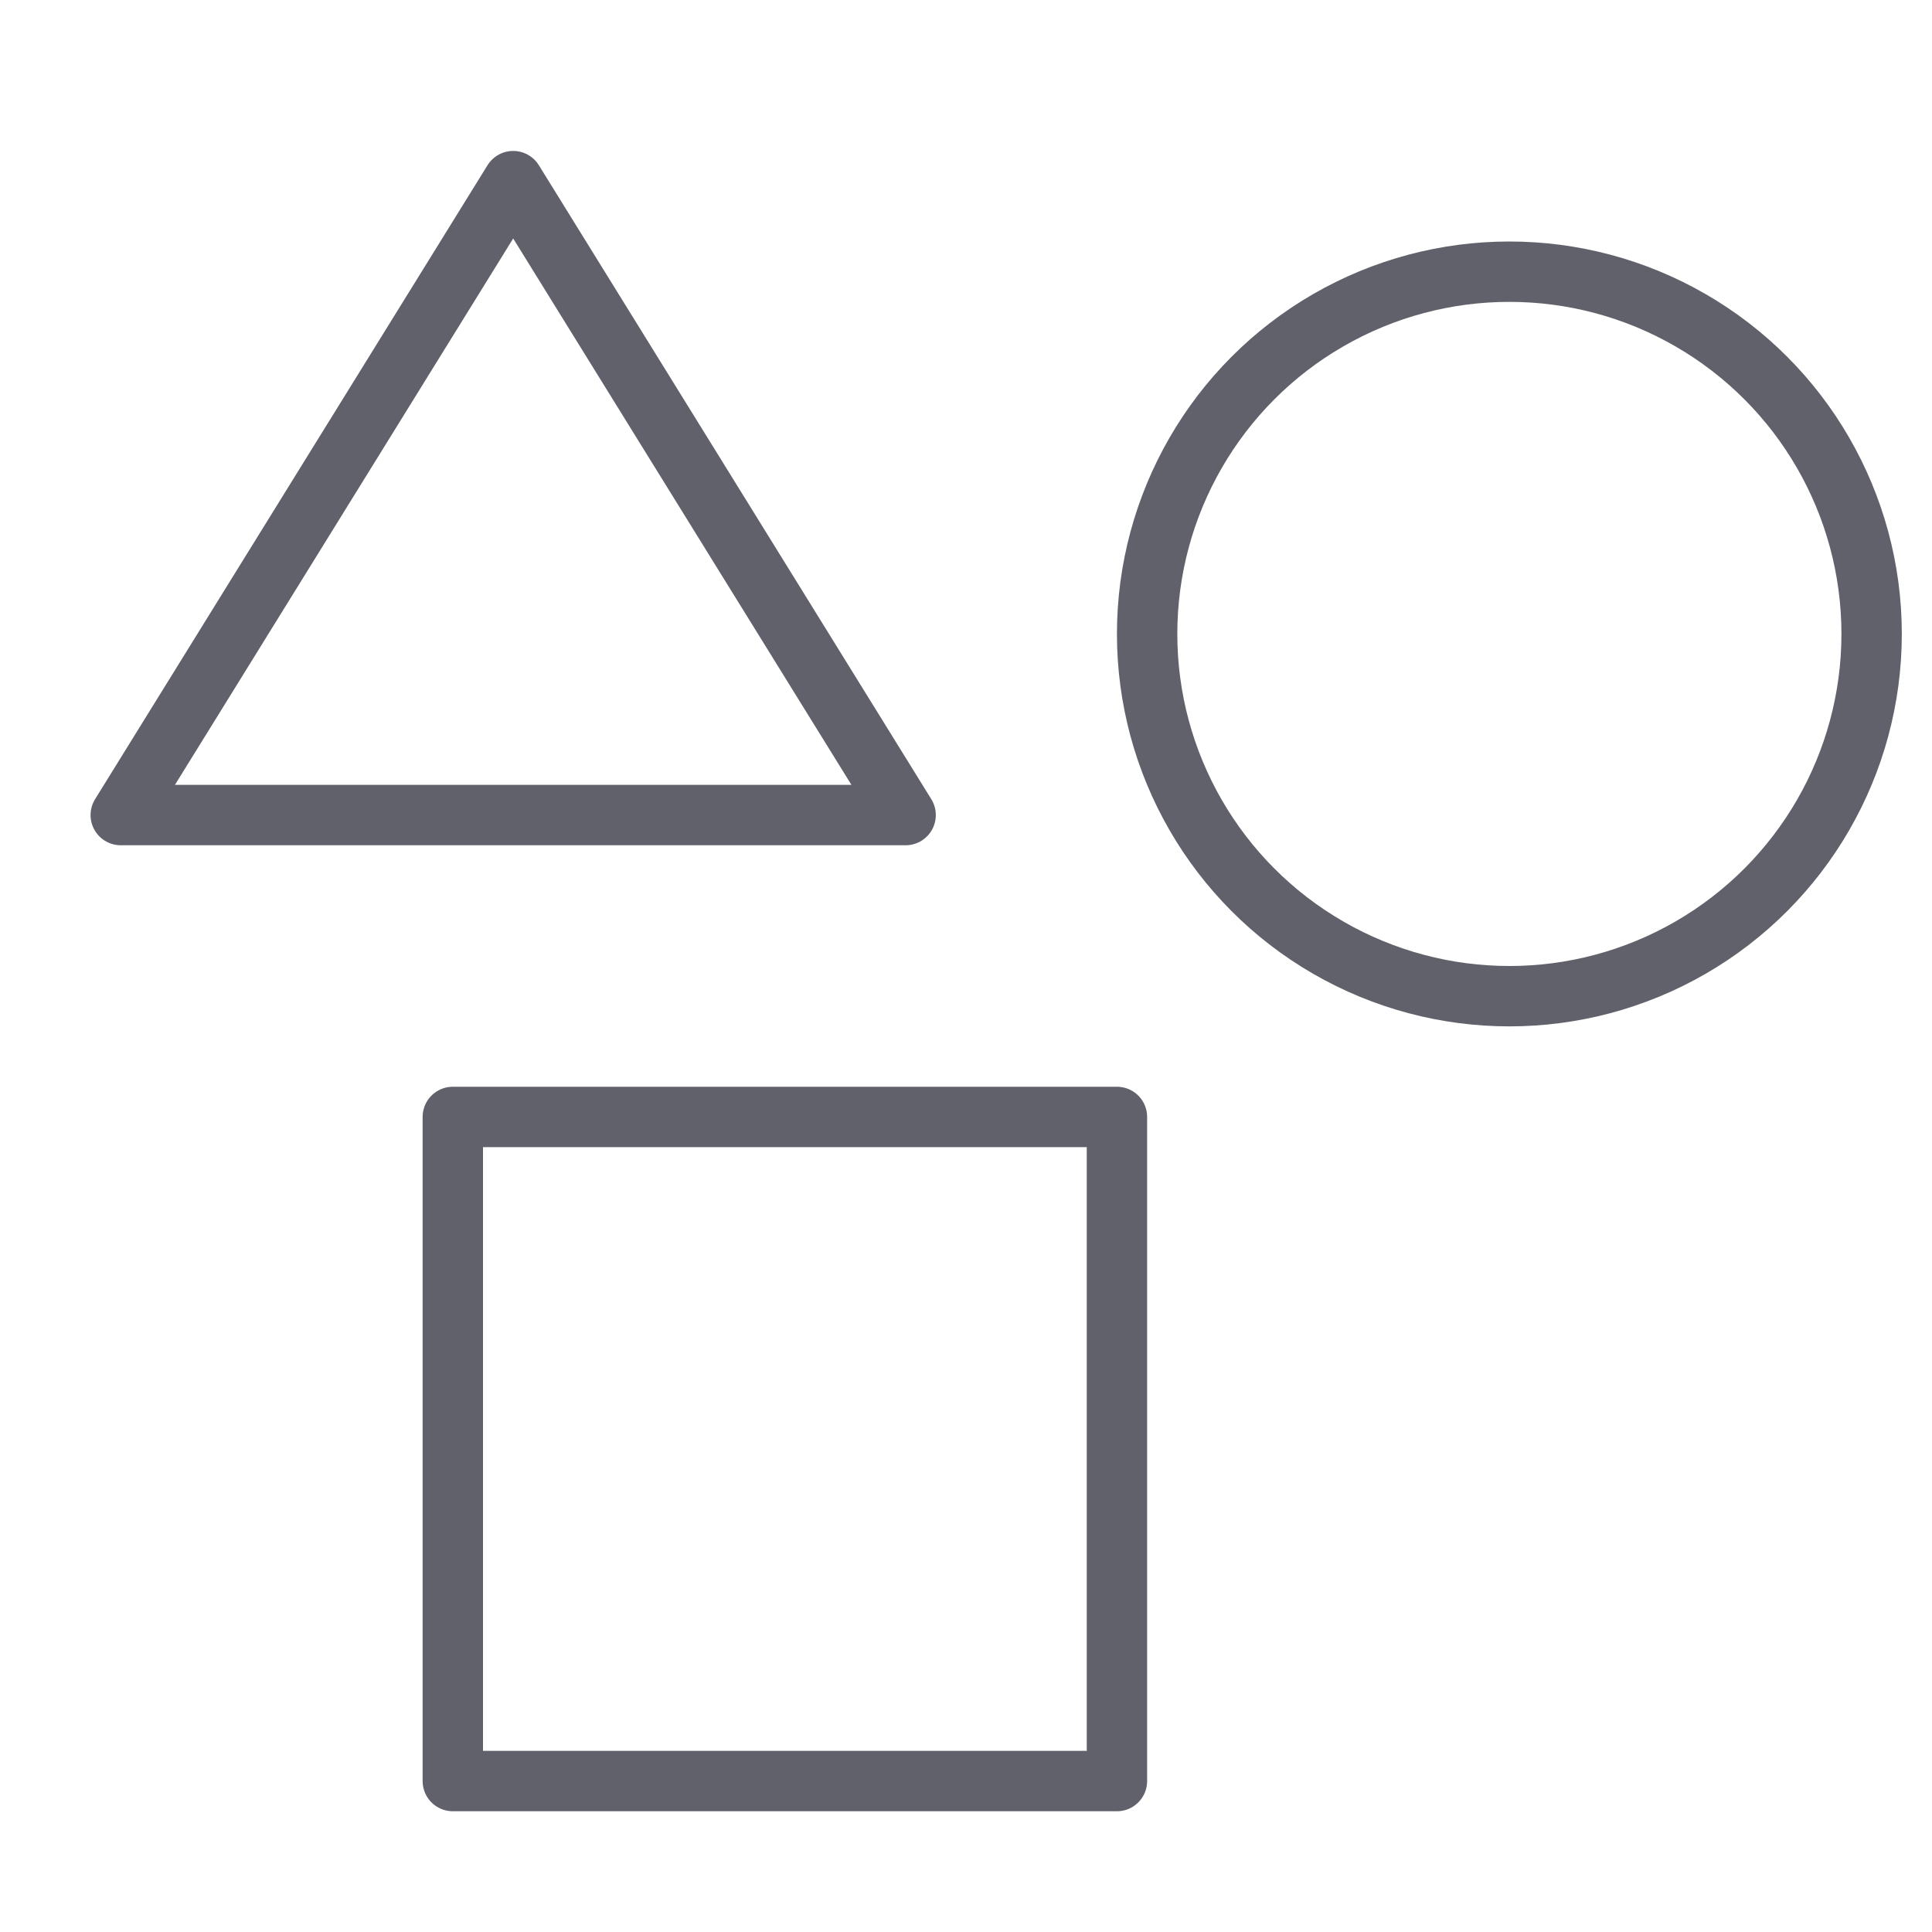<svg xmlns="http://www.w3.org/2000/svg" height="64" width="64" viewBox="0 0 64 64"><title>geometry 2</title><g stroke-linecap="round" fill="#61616b" stroke-linejoin="round" class="nc-icon-wrapper"><circle cx="50" cy="21" r="12" fill="none" stroke="#61616b" stroke-width="2" data-color="color-2"></circle> <rect x="15" y="37" width="22" height="22" fill="none" stroke="#61616b" stroke-width="2"></rect> <polygon points="4 27 17 6 30 27 4 27" fill="none" stroke="#61616b" stroke-width="2"></polygon></g></svg>